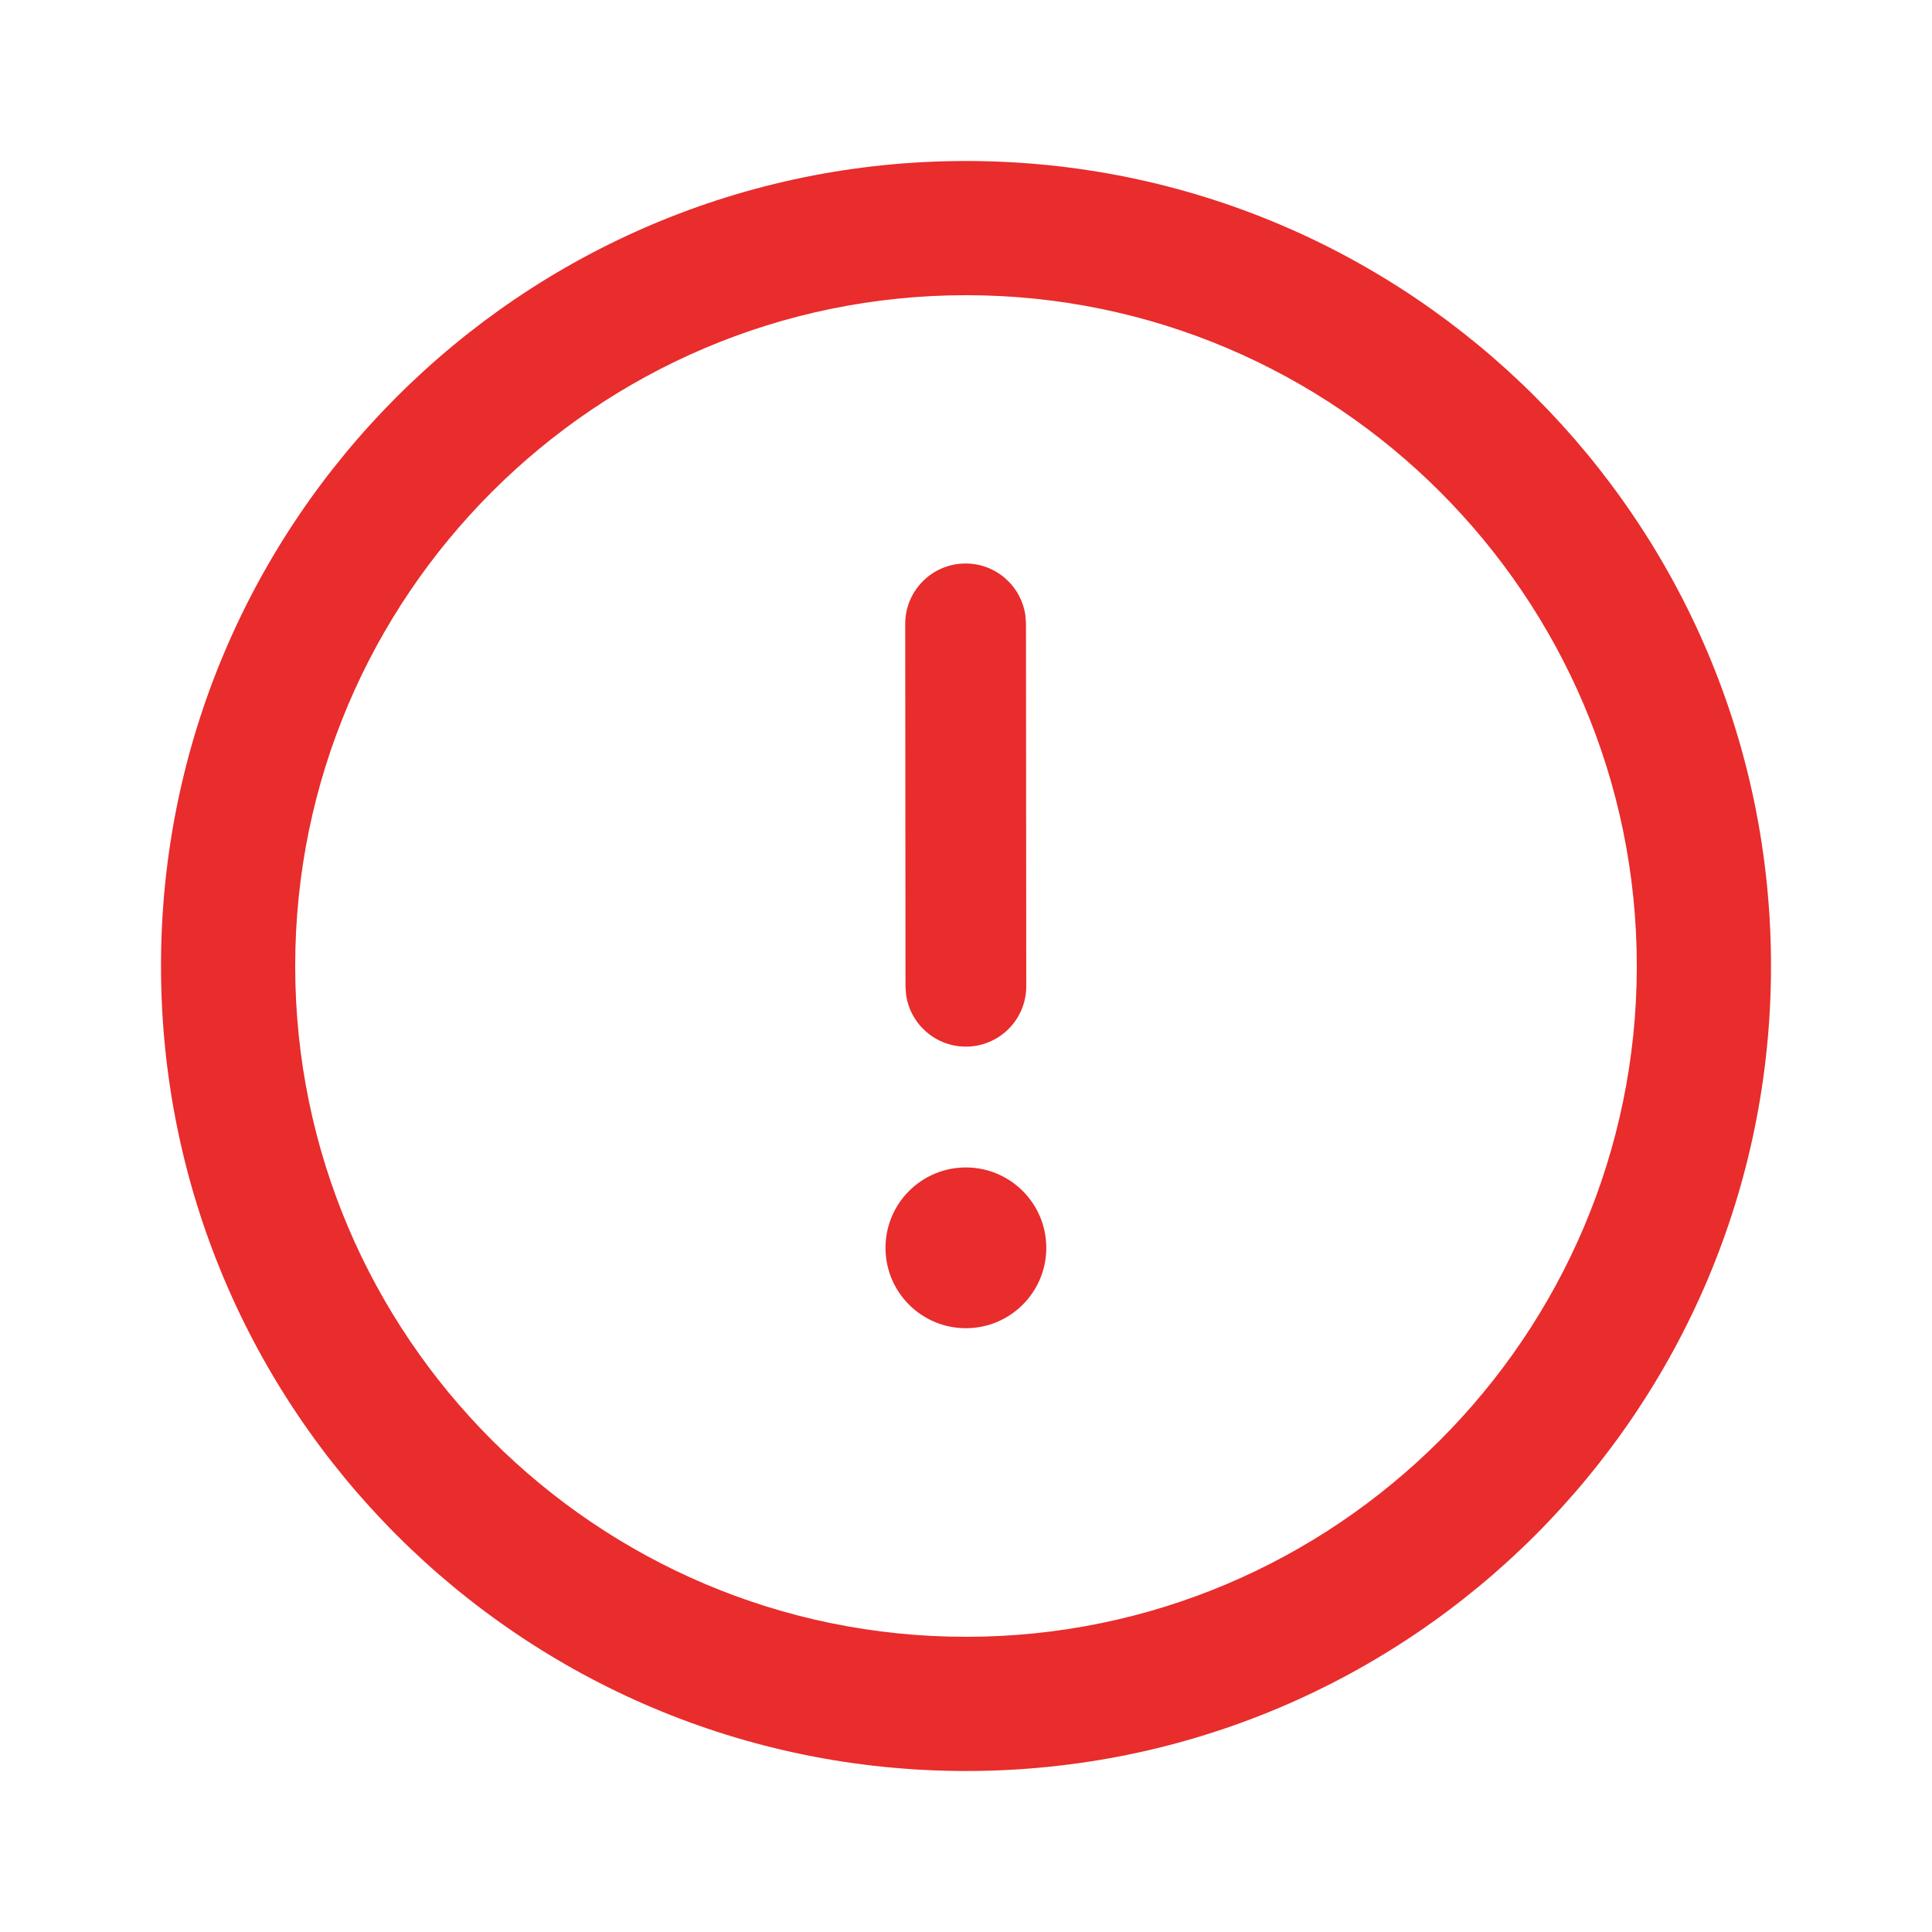 <svg width="48" height="48" viewBox="0 0 48 48" fill="none" xmlns="http://www.w3.org/2000/svg">
<path d="M24 4C35.046 4 44 12.956 44 24C44 35.044 35.046 44 24 44C12.954 44 4 35.044 4 24C4 12.956 12.954 4 24 4ZM24 7.334C14.81 7.334 7.334 14.81 7.334 24C7.334 33.19 14.81 40.666 24 40.666C33.19 40.666 40.666 33.19 40.666 24C40.666 14.81 33.19 7.334 24 7.334ZM23.997 29.005C25.1 29.005 25.995 29.899 25.995 31.002C25.995 32.105 25.1 32.999 23.997 32.999C22.894 32.999 22 32.105 22 31.002C22 29.899 22.894 29.005 23.997 29.005ZM23.989 14C24.748 13.999 25.376 14.563 25.476 15.295L25.49 15.499L25.497 24.502C25.498 25.33 24.827 26.003 23.998 26.003C23.239 26.004 22.611 25.44 22.511 24.708L22.497 24.504L22.49 15.501C22.489 14.673 23.16 14.001 23.989 14Z" fill="#E92C2C"/>
</svg>
